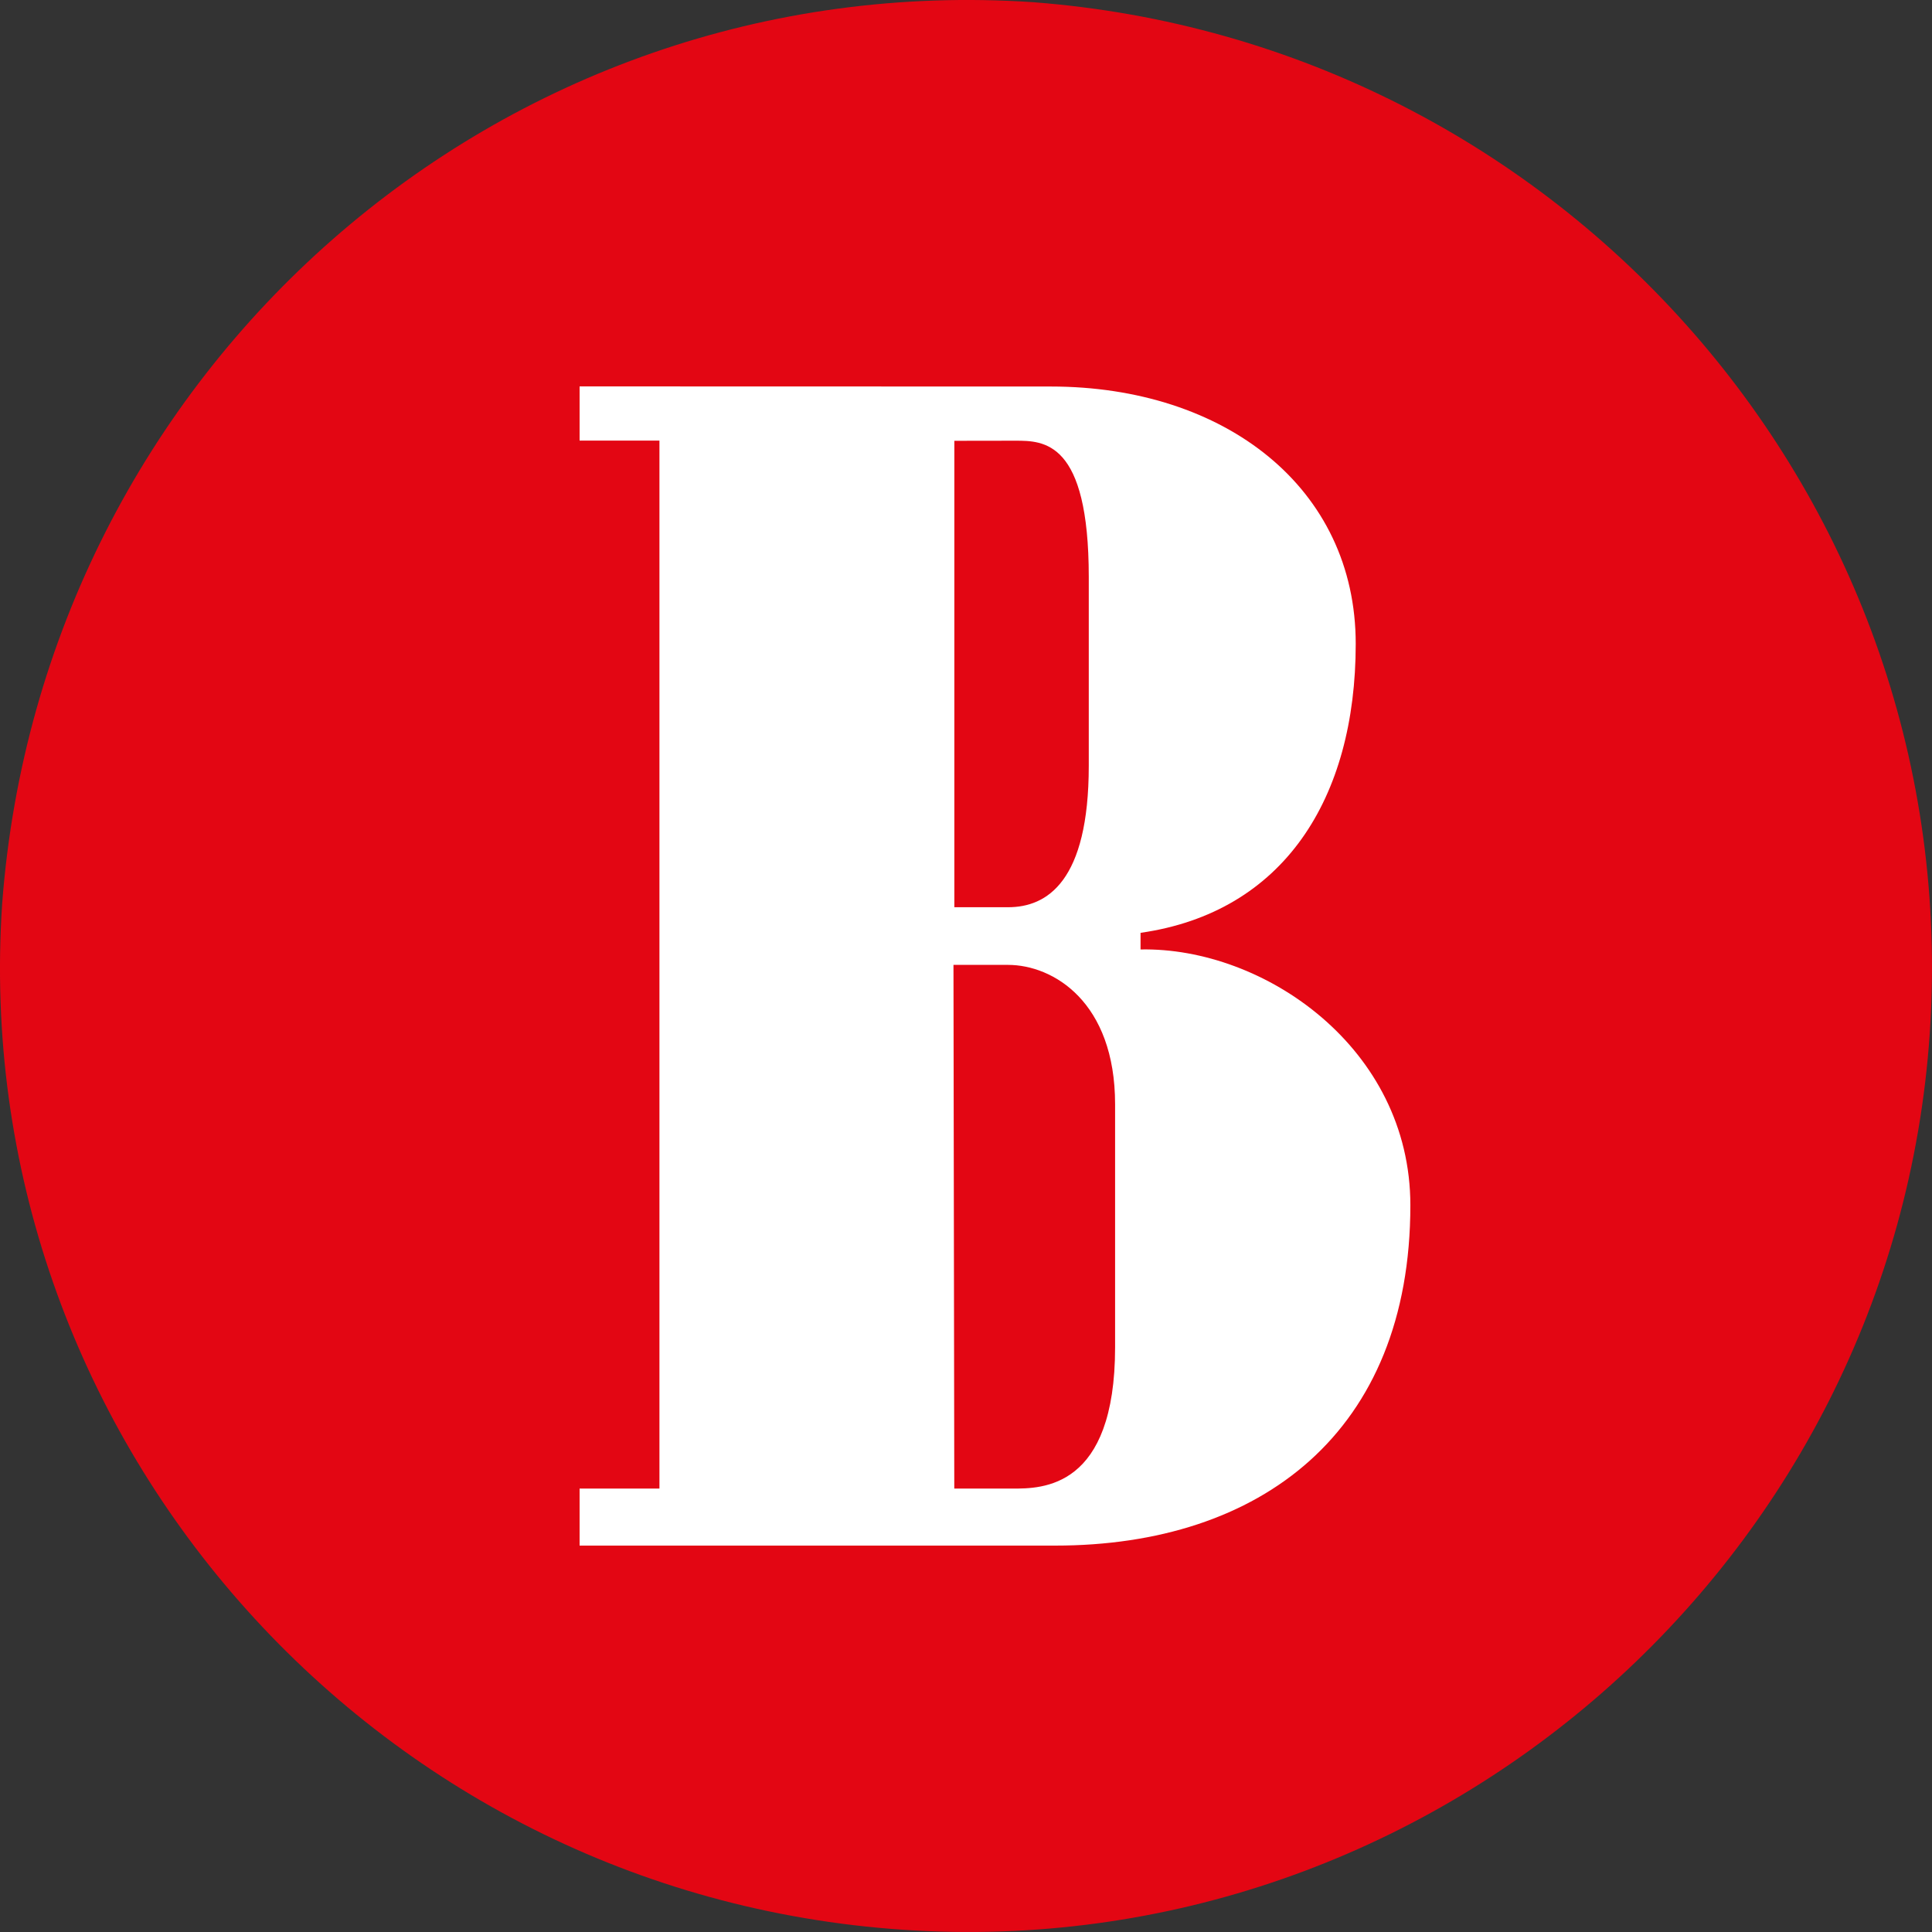 <svg width="64" height="64" viewBox="0 0 64 64" fill="none" xmlns="http://www.w3.org/2000/svg">
<rect x="0" y="0" width="64" height="64" fill="#333333" stroke="none"/>
<path d="M29.921 63.926C12.25 62.739 -1.115 47.444 0.073 29.921C1.41 12.25 16.556 -1.115 34.227 0.073C51.75 1.41 65.115 16.556 63.926 34.227C62.739 51.75 47.444 65.115 29.921 63.926Z" fill="#E30613"/>
<path fill-rule="evenodd" clip-rule="evenodd" d="M19.2 49.31H21.845V14.596H19.2V12.8L34.811 12.804C40.577 12.804 44.91 16.158 44.91 21.327C44.91 26.46 42.515 30.225 37.782 30.901V31.452C41.868 31.371 46.72 34.712 46.72 39.925C46.72 47.447 41.764 51.2 34.954 51.2H19.2V49.31ZM31.614 14.602V30.053H33.395C34.681 30.053 36.067 29.206 36.067 25.366V19.114C36.067 14.598 34.577 14.599 33.632 14.599L31.614 14.602ZM31.585 31.963L31.612 49.311H33.509L33.535 49.311C34.521 49.313 36.939 49.32 36.939 44.626V36.583C36.939 33.183 34.883 31.963 33.391 31.963H31.585Z" fill="white"/>
</svg>
